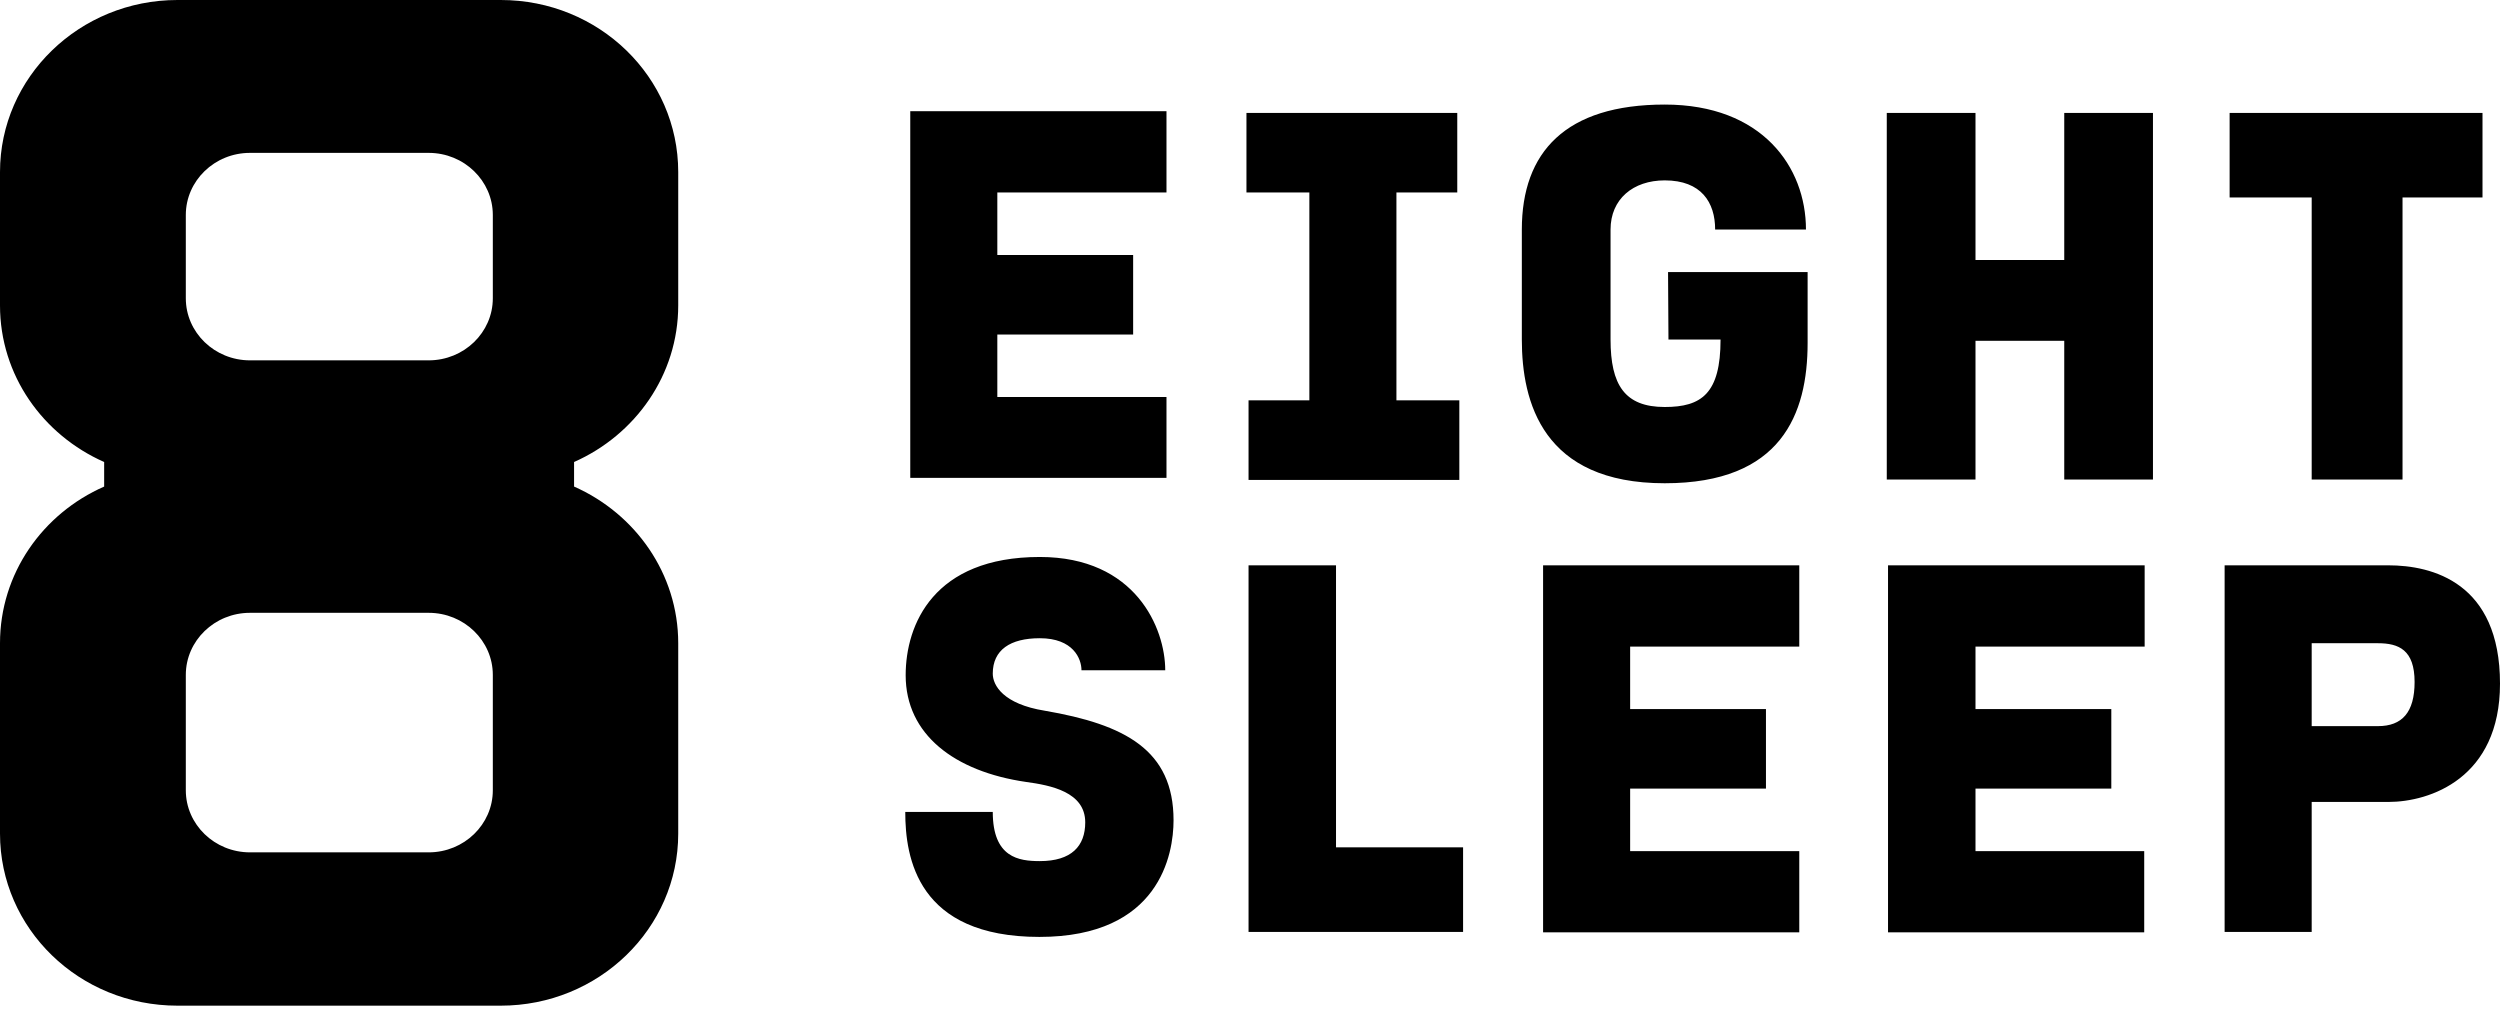 <svg width="86" height="35" viewBox="0 0 86 35" fill="none" xmlns="http://www.w3.org/2000/svg">
<path d="M16.953 27.186C16.953 28.361 15.965 29.321 14.746 29.321H8.599C7.38 29.321 6.392 28.361 6.392 27.186V23.216C6.392 22.041 7.38 21.081 8.599 21.081H14.746C15.965 21.081 16.953 22.041 16.953 23.216V27.186V27.186ZM6.392 7.395C6.392 6.22 7.38 5.259 8.599 5.259H14.746C15.965 5.259 16.953 6.22 16.953 7.395V10.261C16.953 11.436 15.965 12.396 14.746 12.396H8.599C7.38 12.396 6.392 11.436 6.392 10.261V7.395ZM23.331 10.505V5.919C23.331 2.651 20.608 0 17.226 0H6.105C2.737 0 0 2.651 0 5.919V10.505C0 12.912 1.476 14.961 3.583 15.893V16.738C1.462 17.67 0 19.734 0 22.127V28.676C0 31.944 2.723 34.595 6.105 34.595H17.226C20.594 34.595 23.331 31.944 23.331 28.676V22.127C23.331 19.734 21.855 17.67 19.748 16.738V15.893C21.855 14.961 23.331 12.898 23.331 10.505ZM53.082 32.073H61.895V29.278H56.077V27.128H60.749V24.391H56.077V22.242H61.895V19.447H53.082V32.073ZM71.01 8.943H67.957V3.884H64.905V16.495H67.957V11.723H71.01V16.495H74.062V3.884H71.01V8.943ZM64.948 32.073H73.761V29.278H67.957V27.128H72.629V24.391H67.957V22.242H73.776V19.447H64.948V32.073ZM81.801 24.979H79.522V22.127H81.801C82.518 22.127 83.062 22.356 83.062 23.46C83.062 24.506 82.632 24.979 81.801 24.979ZM82.159 19.447H76.527V32.058H79.522V27.587H82.159C83.592 27.587 86 26.77 86 23.517C86 20.035 83.664 19.447 82.159 19.447ZM57.395 11.68H59.187C59.187 13.543 58.528 14.001 57.267 14.001C55.891 14.001 55.403 13.242 55.403 11.68V7.896C55.403 6.85 56.177 6.205 57.267 6.205C58.528 6.205 59.001 6.965 59.001 7.896H62.125C62.125 5.747 60.62 3.597 57.267 3.597C53.856 3.597 52.351 5.231 52.351 7.896V11.68C52.351 13.829 53.068 16.624 57.267 16.624C61.279 16.624 62.182 14.245 62.182 11.794V9.358H57.381L57.395 11.68ZM35.942 24.449C34.509 24.219 34.151 23.574 34.151 23.173C34.151 22.356 34.752 21.955 35.77 21.955C36.916 21.955 37.203 22.657 37.203 23.058H40.084C40.084 21.611 39.066 19.16 35.77 19.16C32.116 19.16 31.155 21.482 31.155 23.23C31.155 25.265 32.832 26.541 35.297 26.899C36.143 27.014 37.332 27.243 37.332 28.289C37.332 29.106 36.859 29.622 35.77 29.622C35.053 29.622 34.151 29.507 34.151 27.931H31.141C31.141 29.507 31.557 32.23 35.756 32.23C39.897 32.23 40.37 29.378 40.37 28.218C40.37 25.796 38.694 24.922 35.942 24.449ZM40.127 13.657H34.308V11.508H38.98V8.771H34.308V6.621H40.127V3.826H31.313V16.438H40.127V13.657ZM45.945 19.447H42.95V32.058H50.33V29.149H45.959V19.447H45.945ZM79.522 16.495H82.647V6.793H85.398V3.884H76.699V6.793H79.522V16.495ZM45.042 13.772H42.95V16.509H50.201V13.772H48.037V6.621H50.13V3.884H42.878V6.621H45.042V13.772Z" fill="black"/>
</svg>
